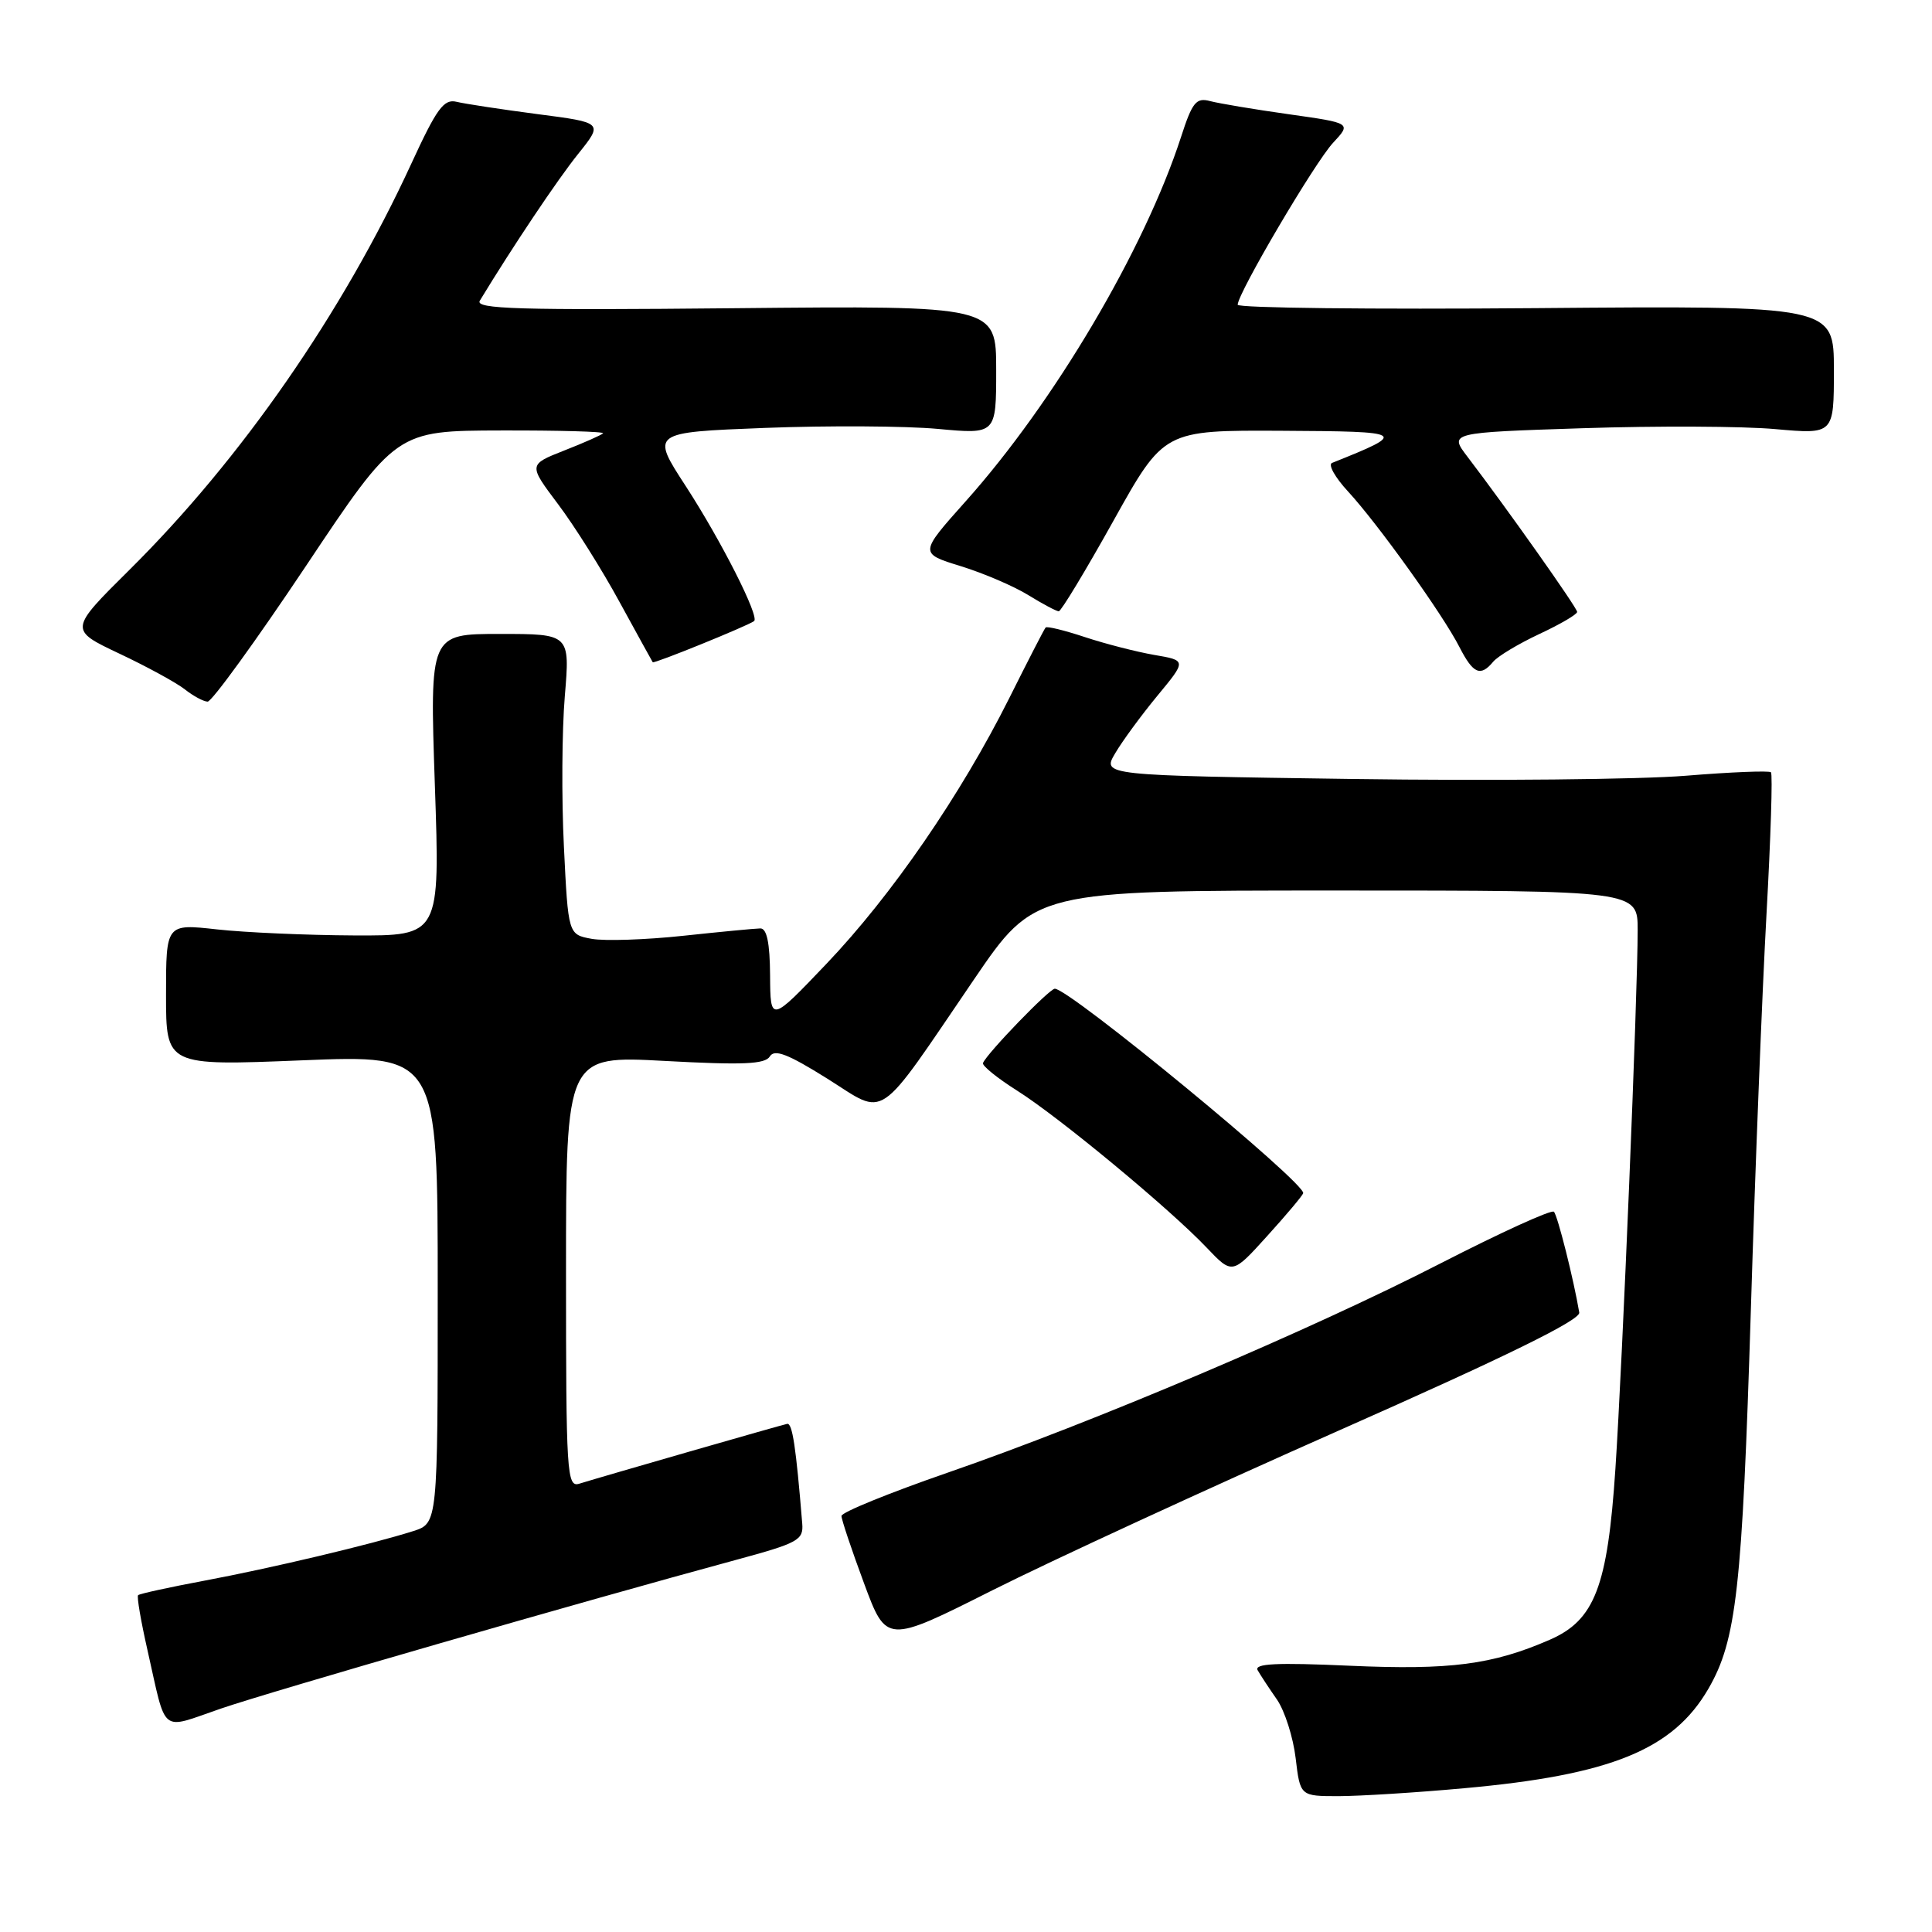 <?xml version="1.0" encoding="UTF-8" standalone="no"?>
<!DOCTYPE svg PUBLIC "-//W3C//DTD SVG 1.1//EN" "http://www.w3.org/Graphics/SVG/1.1/DTD/svg11.dtd" >
<svg xmlns="http://www.w3.org/2000/svg" xmlns:xlink="http://www.w3.org/1999/xlink" version="1.1" viewBox="0 0 256 256">
 <g >
 <path fill="currentColor"
d=" M 194.00 236.95 C 213.45 235.20 221.69 231.84 226.37 223.77 C 230.09 217.34 230.85 210.60 232.00 173.50 C 232.57 154.80 233.51 131.23 234.07 121.13 C 234.63 111.02 234.90 102.57 234.66 102.33 C 234.43 102.10 229.35 102.30 223.37 102.79 C 217.39 103.28 197.55 103.48 179.27 103.22 C 146.03 102.75 146.03 102.75 147.77 99.81 C 148.72 98.19 151.24 94.76 153.36 92.19 C 157.23 87.51 157.23 87.51 152.94 86.78 C 150.58 86.37 146.45 85.31 143.76 84.42 C 141.07 83.53 138.73 82.95 138.55 83.15 C 138.37 83.34 136.20 87.57 133.71 92.55 C 127.32 105.31 118.15 118.65 109.50 127.72 C 102.08 135.50 102.08 135.50 102.04 129.25 C 102.01 124.93 101.61 123.01 100.75 123.02 C 100.06 123.03 95.45 123.47 90.50 124.00 C 85.55 124.53 80.10 124.71 78.40 124.40 C 75.29 123.83 75.29 123.83 74.72 112.17 C 74.40 105.75 74.46 96.79 74.84 92.25 C 75.53 84.00 75.53 84.00 66.23 84.00 C 56.94 84.00 56.94 84.00 57.62 104.00 C 58.31 124.00 58.31 124.00 46.91 123.95 C 40.63 123.92 32.46 123.56 28.75 123.15 C 22.00 122.40 22.00 122.40 22.00 131.81 C 22.00 141.23 22.00 141.23 40.00 140.50 C 58.00 139.77 58.00 139.77 58.00 170.81 C 58.00 201.84 58.00 201.84 54.75 202.88 C 49.21 204.64 35.89 207.80 27.07 209.45 C 22.43 210.32 18.49 211.18 18.30 211.37 C 18.11 211.55 18.67 214.81 19.53 218.60 C 22.12 230.03 21.08 229.20 29.29 226.39 C 36.04 224.08 77.35 212.16 97.50 206.70 C 105.77 204.46 106.48 204.07 106.30 201.88 C 105.47 191.67 104.99 188.52 104.30 188.67 C 103.50 188.83 80.04 195.58 76.75 196.60 C 75.11 197.10 75.00 195.31 75.00 168.50 C 75.00 139.87 75.00 139.87 88.10 140.58 C 98.44 141.14 101.37 141.02 102.01 139.98 C 102.63 138.97 104.42 139.67 109.63 142.93 C 117.59 147.93 115.92 149.06 129.08 129.75 C 137.09 118.00 137.09 118.00 177.05 118.00 C 217.00 118.00 217.00 118.00 217.00 123.23 C 217.00 131.78 214.99 180.48 214.05 194.62 C 213.01 210.28 211.31 214.69 205.32 217.29 C 197.76 220.58 192.14 221.31 178.88 220.72 C 169.12 220.28 166.14 220.43 166.65 221.32 C 167.02 221.97 168.17 223.72 169.21 225.21 C 170.24 226.71 171.35 230.20 171.68 232.96 C 172.28 238.00 172.28 238.00 177.39 238.00 C 180.20 237.99 187.68 237.53 194.00 236.95 Z  M 177.50 189.51 C 199.54 179.76 209.43 174.91 209.26 173.92 C 208.53 169.57 206.39 161.05 205.90 160.56 C 205.58 160.25 198.84 163.32 190.91 167.39 C 173.73 176.21 144.87 188.47 125.50 195.16 C 117.80 197.83 111.50 200.39 111.50 200.87 C 111.50 201.35 112.84 205.35 114.48 209.77 C 117.45 217.79 117.45 217.79 131.48 210.73 C 139.19 206.85 159.90 197.30 177.50 189.51 Z  M 172.68 158.11 C 173.05 156.80 141.76 131.04 139.77 131.01 C 139.05 131.00 130.74 139.61 130.25 140.86 C 130.12 141.21 132.14 142.85 134.75 144.50 C 140.31 148.00 155.01 160.18 159.89 165.32 C 163.29 168.89 163.29 168.89 167.89 163.80 C 170.43 161.00 172.58 158.44 172.68 158.11 Z  M 40.51 75.04 C 52.50 57.07 52.50 57.07 66.42 57.04 C 74.07 57.02 80.14 57.19 79.91 57.42 C 79.68 57.65 77.36 58.68 74.75 59.70 C 70.01 61.57 70.01 61.57 73.95 66.81 C 76.12 69.69 79.79 75.53 82.10 79.78 C 84.42 84.02 86.40 87.61 86.49 87.75 C 86.65 87.98 98.98 82.97 99.92 82.30 C 100.68 81.75 95.58 71.68 90.87 64.42 C 86.23 57.29 86.23 57.29 101.37 56.70 C 109.69 56.38 119.99 56.44 124.25 56.83 C 132.00 57.55 132.00 57.55 132.00 49.03 C 132.00 40.50 132.00 40.50 97.39 40.84 C 68.65 41.12 62.91 40.95 63.58 39.84 C 67.89 32.74 73.91 23.74 76.62 20.38 C 79.93 16.25 79.93 16.25 71.21 15.12 C 66.42 14.49 61.60 13.76 60.50 13.49 C 58.81 13.08 57.88 14.35 54.50 21.69 C 45.40 41.45 31.97 60.82 17.18 75.48 C 9.14 83.45 9.14 83.45 15.82 86.61 C 19.49 88.34 23.40 90.48 24.50 91.35 C 25.60 92.22 26.95 92.95 27.51 92.97 C 28.06 92.99 33.91 84.92 40.51 75.04 Z  M 197.85 87.69 C 198.45 86.96 201.20 85.31 203.97 84.01 C 206.74 82.72 208.99 81.40 208.98 81.08 C 208.97 80.52 199.61 67.29 194.47 60.55 C 192.00 57.32 192.00 57.32 209.75 56.74 C 219.51 56.42 230.99 56.47 235.25 56.86 C 243.00 57.55 243.00 57.55 243.00 49.03 C 243.00 40.50 243.00 40.50 203.50 40.83 C 181.78 41.01 164.00 40.81 164.00 40.38 C 164.00 38.87 174.25 21.47 176.65 18.91 C 179.07 16.31 179.07 16.31 170.79 15.14 C 166.23 14.50 161.54 13.71 160.36 13.40 C 158.50 12.90 157.99 13.52 156.49 18.16 C 151.65 33.06 139.71 53.27 127.97 66.41 C 121.80 73.32 121.80 73.32 127.31 75.02 C 130.35 75.96 134.38 77.69 136.28 78.87 C 138.18 80.04 139.99 81.00 140.29 81.00 C 140.60 81.00 143.86 75.60 147.54 69.00 C 154.23 57.00 154.23 57.00 169.86 57.08 C 186.40 57.17 186.61 57.30 176.50 61.34 C 175.95 61.56 176.90 63.26 178.62 65.12 C 182.55 69.38 191.21 81.46 193.39 85.75 C 195.20 89.28 196.17 89.71 197.85 87.69 Z "/>
</g>
</svg>